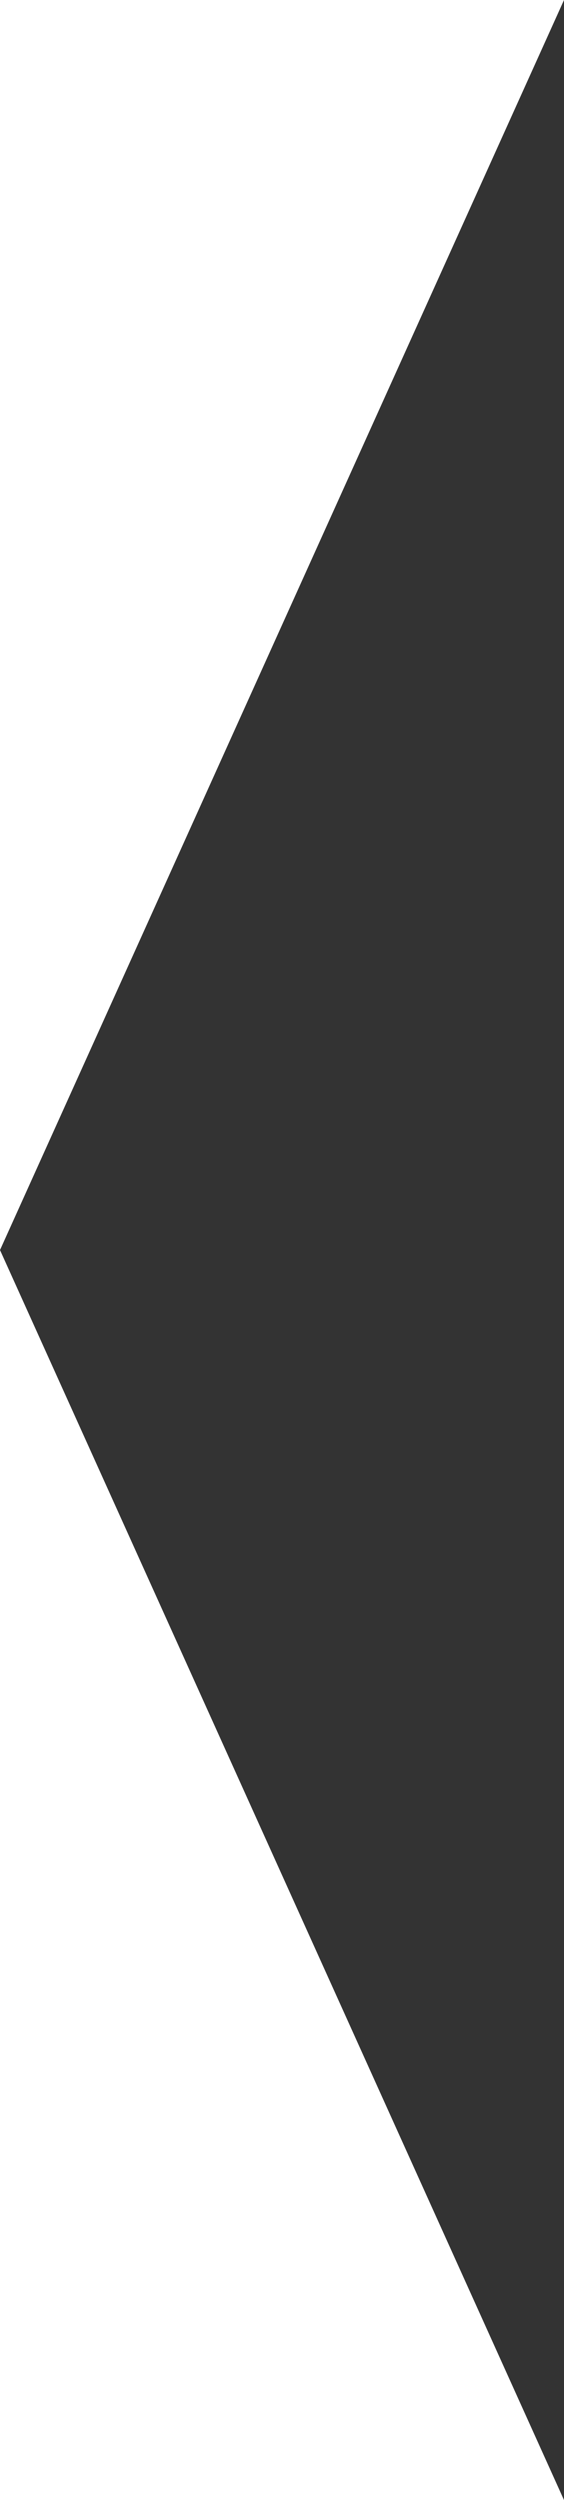 <svg width="28" height="124" viewBox="0 0 28 124" fill="none" xmlns="http://www.w3.org/2000/svg">
<rect x="0" y="0" width="28" height="124" fill="#333333" stroke="none"/>
<path d="M28 124L-5.36442e-07 124L4.88377e-06 62L28 124Z" fill="white"/>
<path d="M28 0L-5.36442e-07 -2.44784e-06L-5.95665e-06 62L28 0Z" fill="white"/>
</svg>
